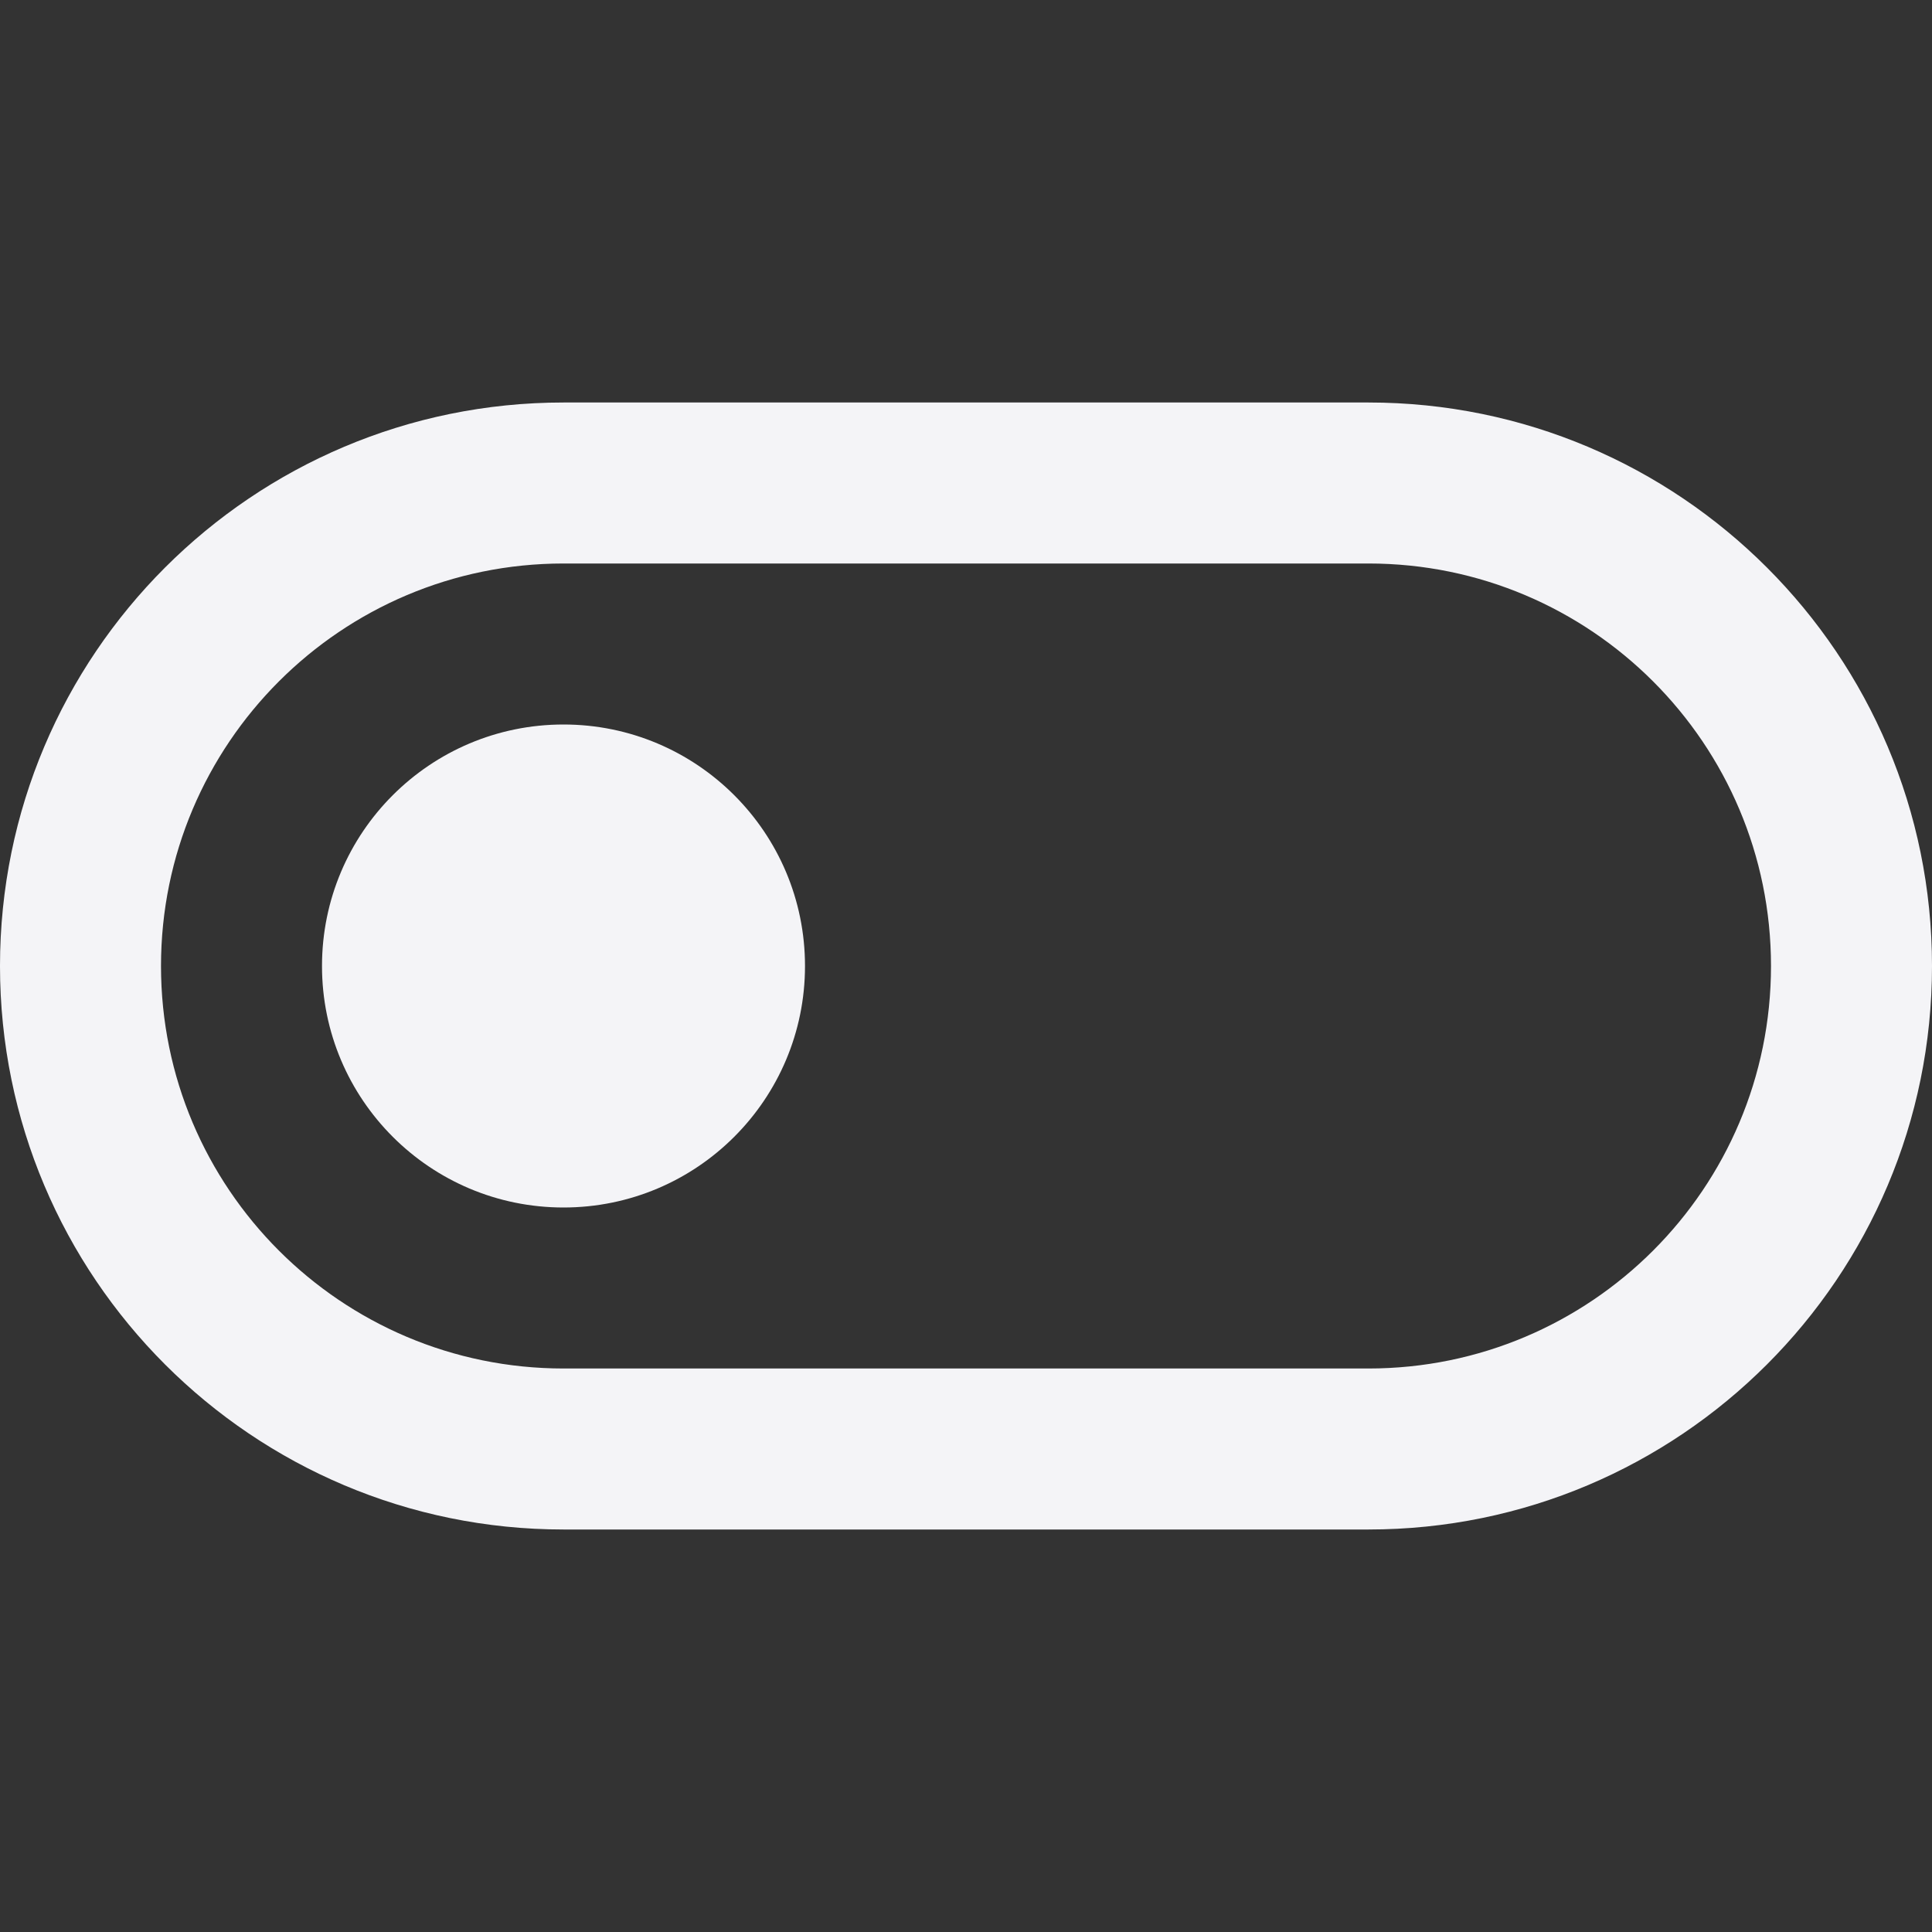 <svg fill="none" height="24" viewBox="0 0 24 24" width="24" xmlns="http://www.w3.org/2000/svg"><rect x="0" y="0" width="24" height="24" fill="#333333" stroke="none"/><g fill="#f4f4f7"><path d="m7 15c-1.657 0-3-1.343-3-3s1.343-3 3-3 3 1.343 3 3-1.343 3-3 3z"/><path clip-rule="evenodd" d="m24 12c0-3.866-3.134-7-7-7h-10c-3.866 0-7 3.134-7 7 0 3.866 3.134 7 7 7h10c3.866 0 7-3.134 7-7zm-7-5h-10c-2.761 0-5 2.239-5 5 0 2.761 2.239 5 5 5h10c2.761 0 5-2.239 5-5 0-2.761-2.239-5-5-5z" fill-rule="evenodd"/></g></svg>
